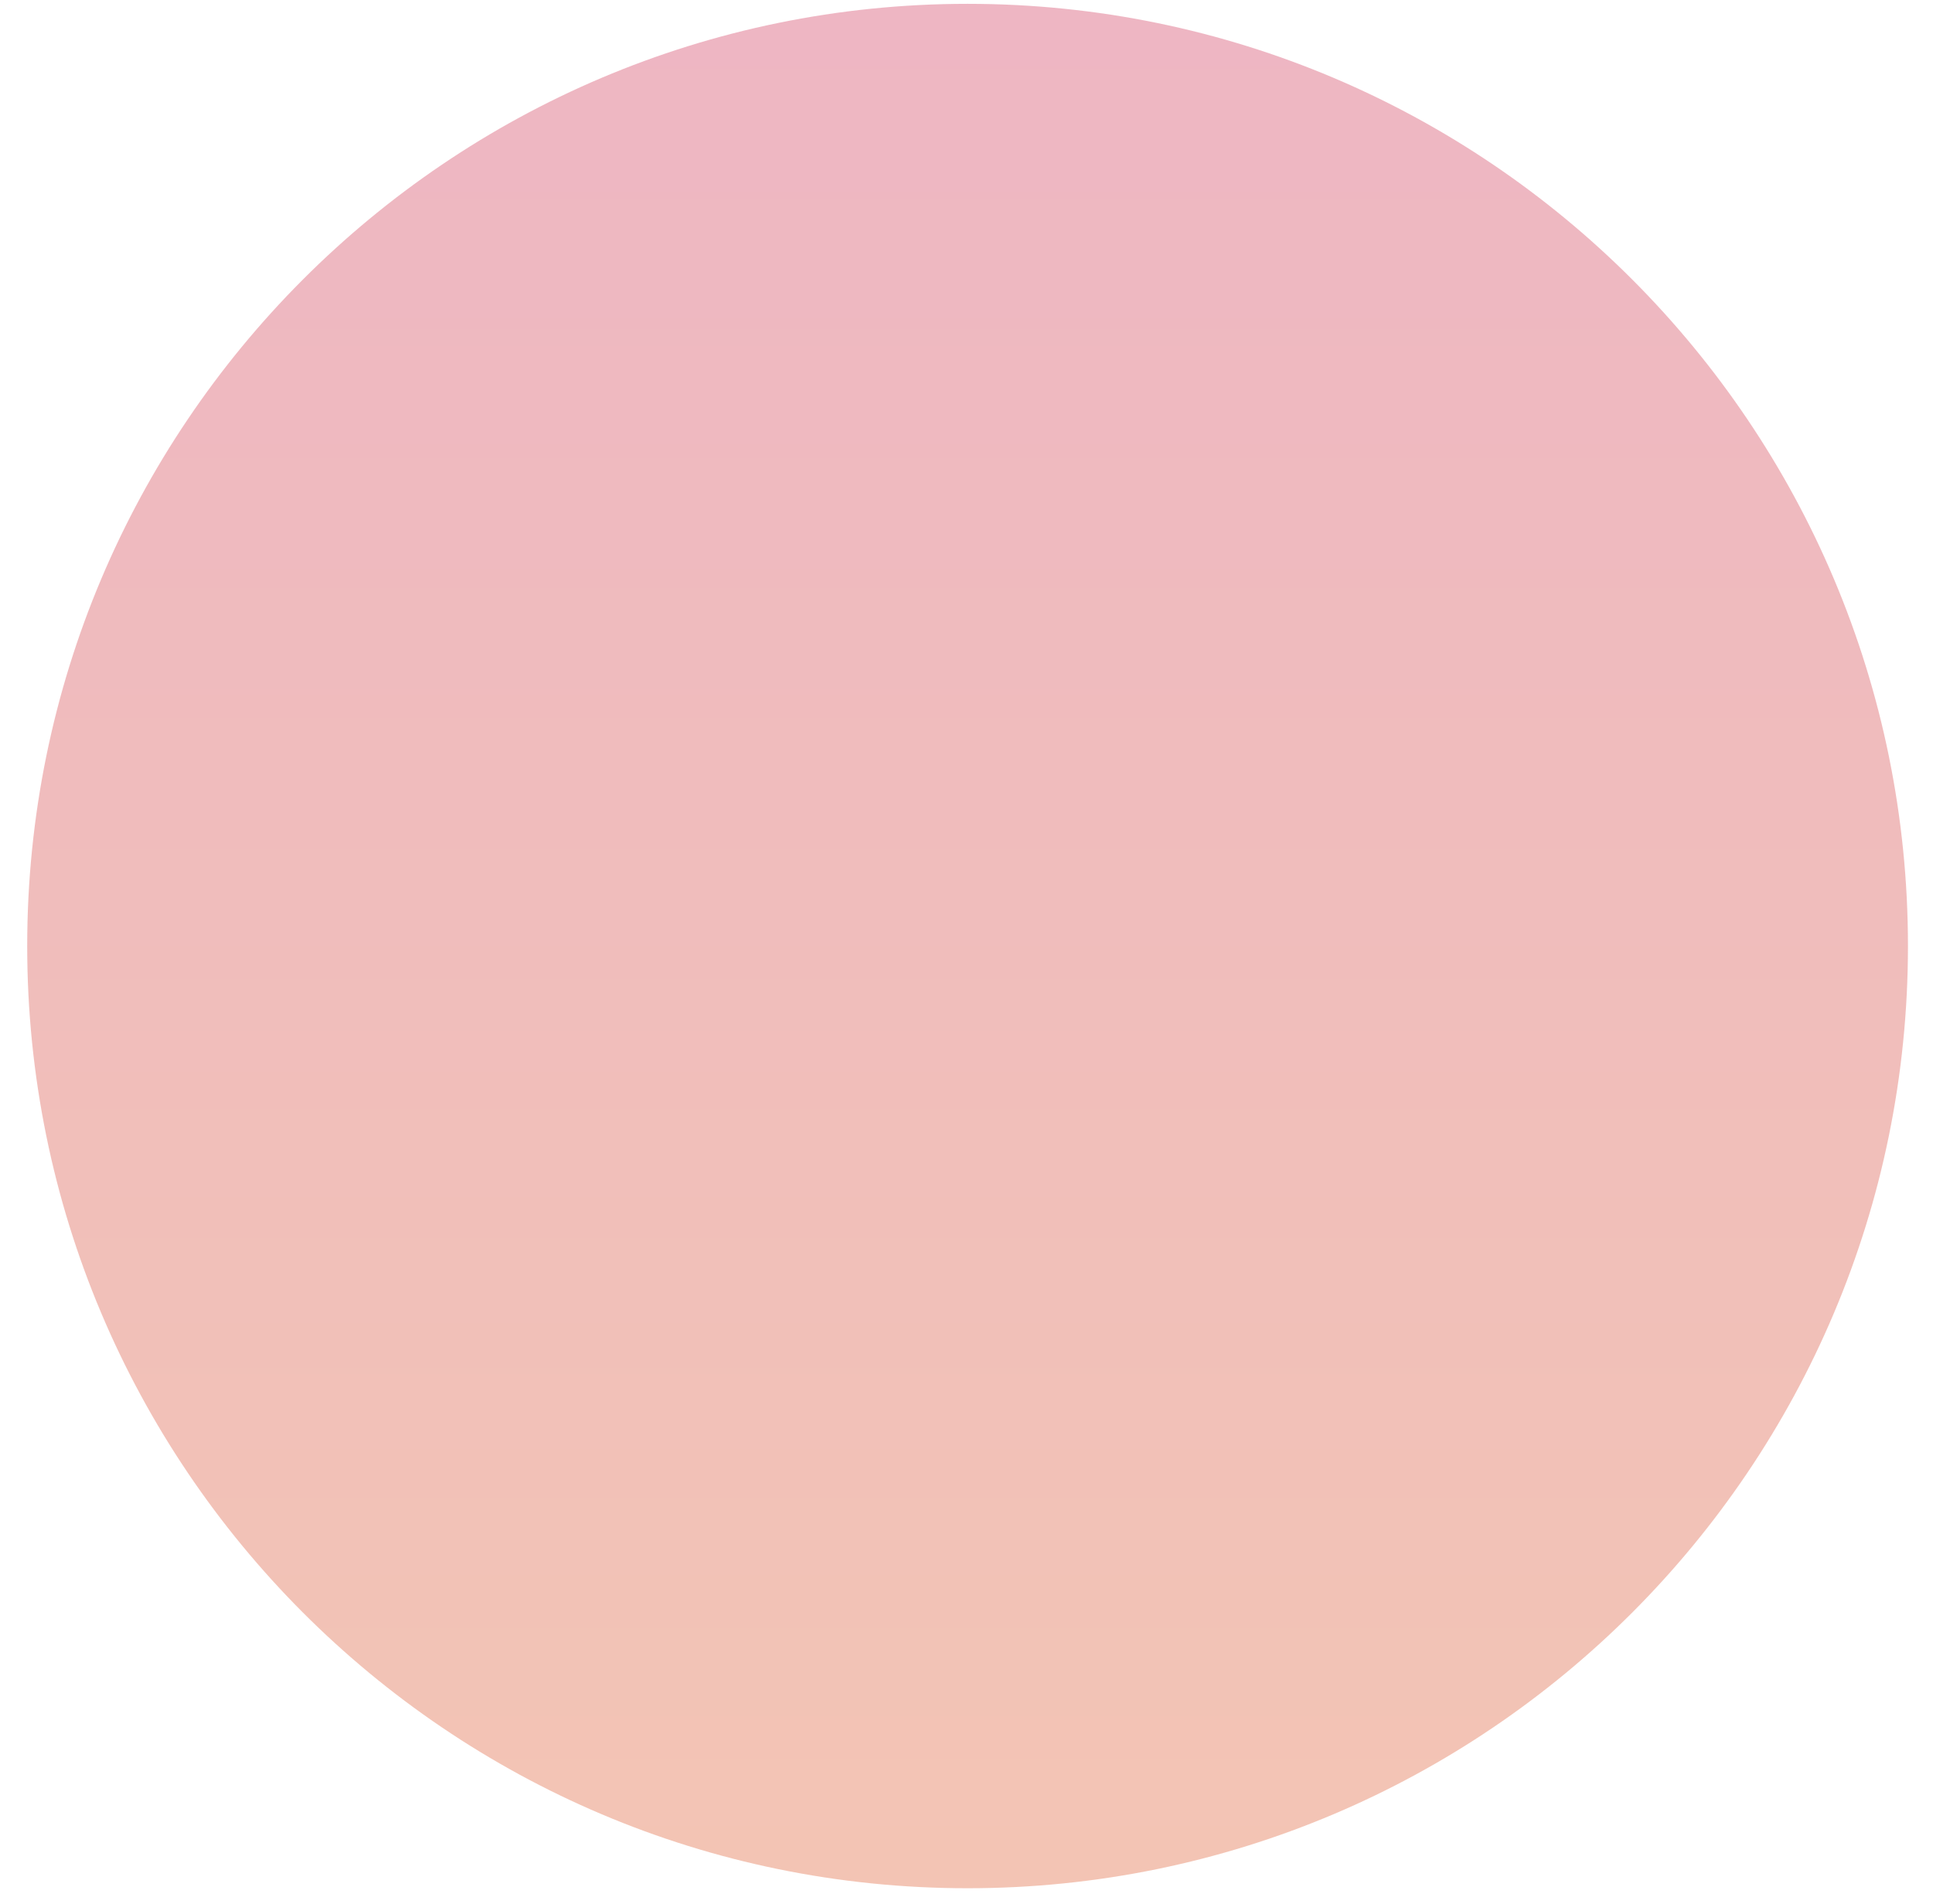 <svg width="67" height="66" viewBox="0 0 67 66" fill="none" xmlns="http://www.w3.org/2000/svg">
<path opacity="0.5" d="M33.538 65.462C51.539 65.462 66.132 50.837 66.132 32.797C66.132 14.757 51.539 0.133 33.538 0.133C15.536 0.133 0.943 14.757 0.943 32.797C0.943 50.837 15.536 65.462 33.538 65.462Z" fill="url(#paint0_linear)"/>
<defs>
<linearGradient id="paint0_linear" x1="33.538" y1="0.133" x2="33.538" y2="65.462" gradientUnits="userSpaceOnUse">
<stop stop-color="#DD6E88"/>
<stop offset="1" stop-color="#E88B6A"/>
</linearGradient>
</defs>
</svg>
